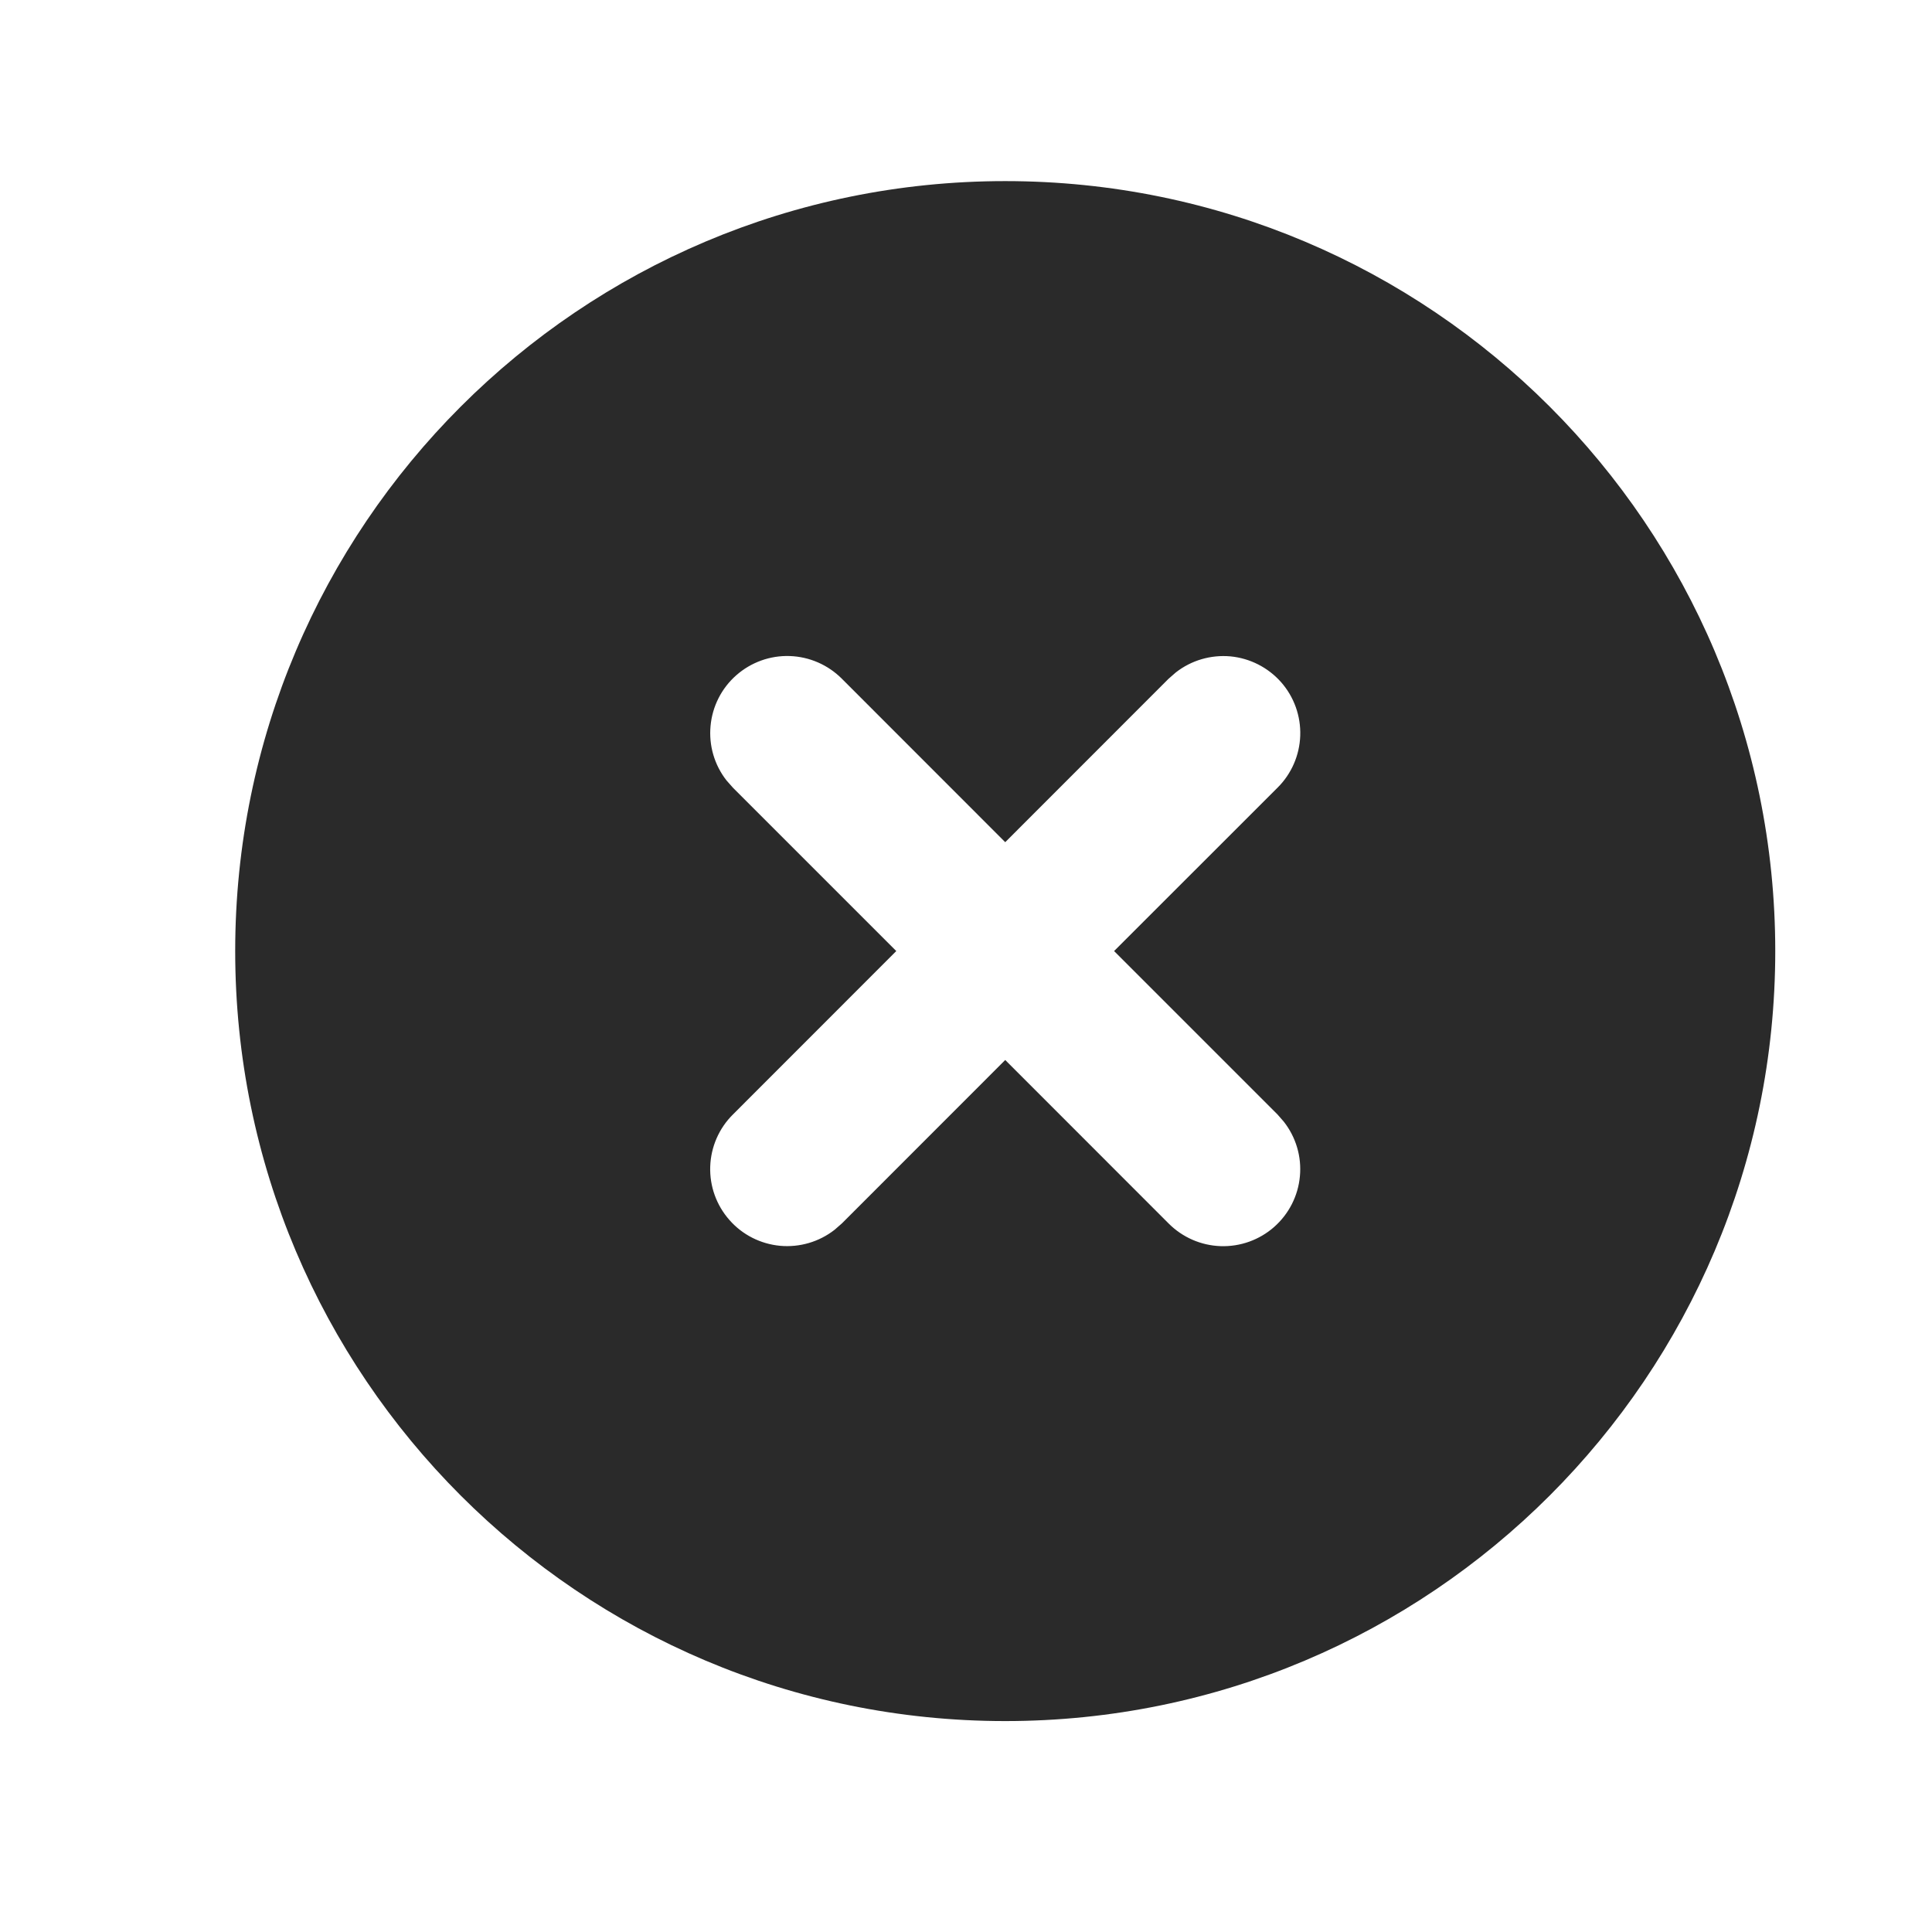 <svg width="23" height="23" viewBox="0 0 23 23" fill="#2A2A2A" xmlns="http://www.w3.org/2000/svg">
<g clip-path="url(#clip0_136_6067)">
<path d="M11.967 2.156C17.03 2.156 21.134 6.26 21.134 11.322C21.134 16.385 17.03 20.489 11.967 20.489C6.904 20.489 2.8 16.385 2.8 11.322C2.8 6.26 6.904 2.156 11.967 2.156ZM10.023 8.081C9.858 7.915 9.636 7.818 9.402 7.81C9.169 7.802 8.941 7.884 8.765 8.039C8.59 8.193 8.48 8.409 8.459 8.642C8.437 8.875 8.505 9.107 8.649 9.291L8.726 9.378L10.67 11.322L8.726 13.267C8.56 13.431 8.463 13.653 8.455 13.887C8.447 14.121 8.529 14.349 8.684 14.524C8.838 14.7 9.054 14.809 9.287 14.831C9.52 14.852 9.752 14.784 9.936 14.64L10.023 14.564L11.967 12.619L13.911 14.564C14.076 14.73 14.297 14.827 14.531 14.835C14.765 14.843 14.993 14.761 15.168 14.607C15.344 14.452 15.454 14.236 15.475 14.003C15.497 13.77 15.428 13.538 15.284 13.354L15.208 13.267L13.263 11.322L15.208 9.378C15.374 9.214 15.471 8.992 15.479 8.758C15.487 8.524 15.405 8.296 15.251 8.121C15.096 7.946 14.88 7.836 14.648 7.814C14.415 7.793 14.182 7.861 13.998 8.005L13.911 8.081L11.967 10.026L10.023 8.081Z"/>
</g>
<defs>
<clipPath id="clip0_136_6067">
<rect width="22" height="22" fill="white" transform="translate(0.967 0.323)"/>
</clipPath>
</defs>
</svg>
